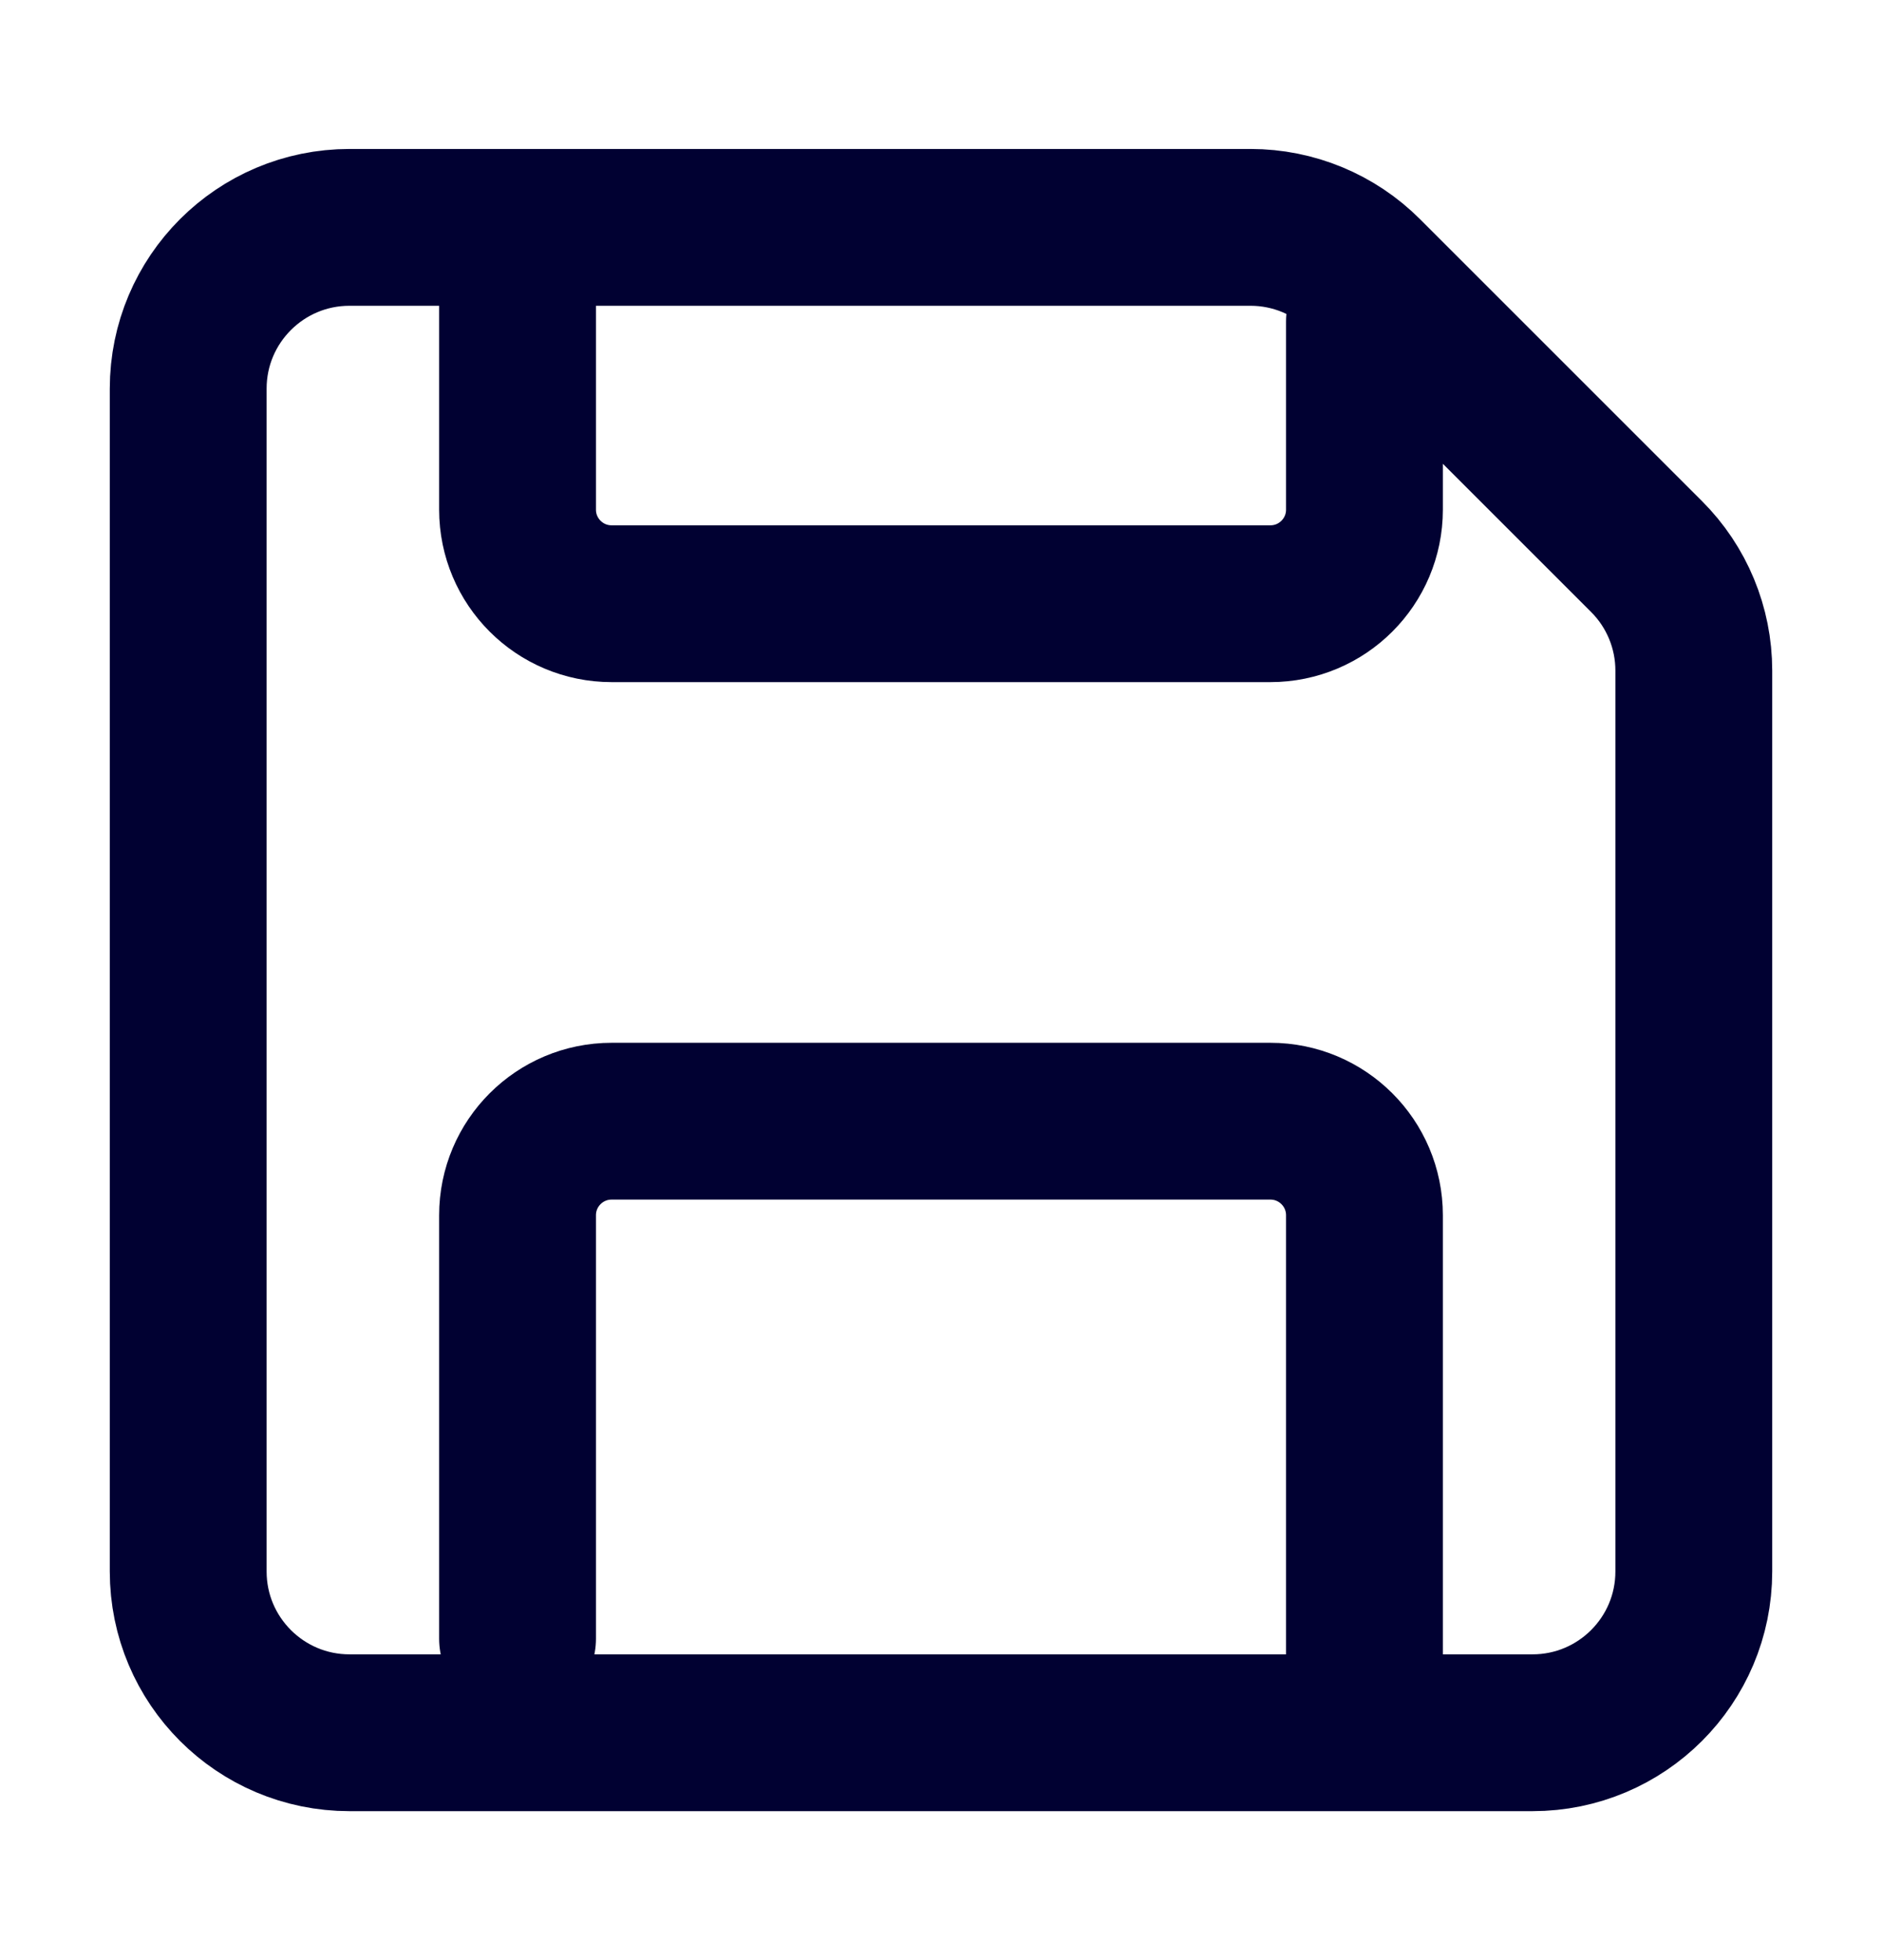 <svg width="24" height="25" viewBox="0 0 24 25" fill="none" xmlns="http://www.w3.org/2000/svg">
<g id="save-02">
<path id="Icon" d="M6.6 20.9V15.5C6.6 14.837 7.137 14.3 7.8 14.3H16.2C16.863 14.3 17.4 14.837 17.4 15.5V21.5M17.4 4.1V6.5C17.4 7.163 16.863 7.7 16.2 7.7L7.8 7.7C7.137 7.7 6.6 7.163 6.6 6.5V2.9M20.997 7.098L17.402 3.503C17.017 3.117 16.493 2.9 15.948 2.9H4.457C3.321 2.9 2.4 3.821 2.4 4.957V20.043C2.4 21.179 3.321 22.1 4.457 22.1H19.543C20.679 22.1 21.6 21.179 21.6 20.043V8.552C21.6 8.007 21.383 7.483 20.997 7.098Z" stroke="#010132" stroke-width="2" stroke-linecap="round"/>
</g>
</svg>
